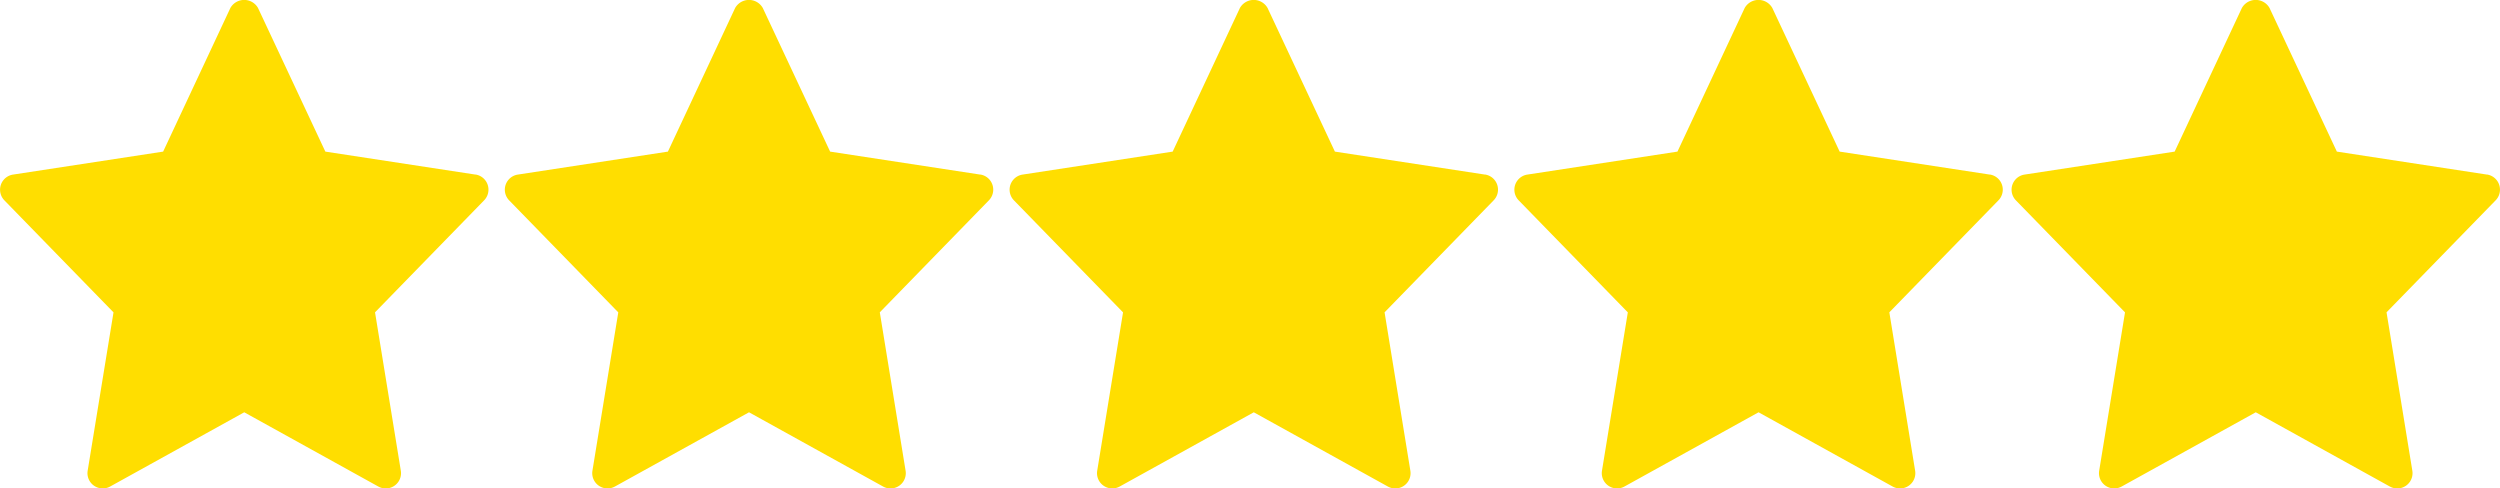<svg xmlns="http://www.w3.org/2000/svg" width="153.535" height="30" viewBox="0 0 153.535 30"><defs><style>.a{fill:#ffde00;}</style></defs><g transform="translate(-714.465 -54)"><path class="a" d="M29.2,10.741,19.981,9.33,15.847.512a.975.975,0,0,0-1.7,0L10.019,9.33.8,10.741a.939.939,0,0,0-.529,1.584l6.7,6.878L5.384,28.926a.938.938,0,0,0,1.379.973L15,25.339,23.237,29.9a.938.938,0,0,0,1.379-.973L23.032,19.2l6.7-6.878a.94.94,0,0,0-.529-1.585Z" transform="translate(714.465 53.981)"/><path class="a" d="M29.2,10.741,19.981,9.33,15.847.512a.975.975,0,0,0-1.7,0L10.019,9.33.8,10.741a.939.939,0,0,0-.529,1.584l6.7,6.878L5.384,28.926a.938.938,0,0,0,1.379.973L15,25.339,23.237,29.9a.938.938,0,0,0,1.379-.973L23.032,19.2l6.7-6.878a.94.94,0,0,0-.529-1.585Z" transform="translate(745.465 53.981)"/><path class="a" d="M29.2,10.741,19.981,9.33,15.847.512a.975.975,0,0,0-1.7,0L10.019,9.33.8,10.741a.939.939,0,0,0-.529,1.584l6.7,6.878L5.384,28.926a.938.938,0,0,0,1.379.973L15,25.339,23.237,29.9a.938.938,0,0,0,1.379-.973L23.032,19.2l6.7-6.878a.94.94,0,0,0-.529-1.585Z" transform="translate(776.465 53.981)"/><path class="a" d="M29.2,10.741,19.981,9.33,15.847.512a.975.975,0,0,0-1.7,0L10.019,9.33.8,10.741a.939.939,0,0,0-.529,1.584l6.7,6.878L5.384,28.926a.938.938,0,0,0,1.379.973L15,25.339,23.237,29.9a.938.938,0,0,0,1.379-.973L23.032,19.2l6.7-6.878a.94.94,0,0,0-.529-1.585Z" transform="translate(807.465 53.981)"/><path class="a" d="M29.2,10.741,19.981,9.33,15.847.512a.975.975,0,0,0-1.7,0L10.019,9.33.8,10.741a.939.939,0,0,0-.529,1.584l6.7,6.878L5.384,28.926a.938.938,0,0,0,1.379.973L15,25.339,23.237,29.9a.938.938,0,0,0,1.379-.973L23.032,19.2l6.7-6.878a.94.94,0,0,0-.529-1.585Z" transform="translate(838 53.981)"/></g></svg>